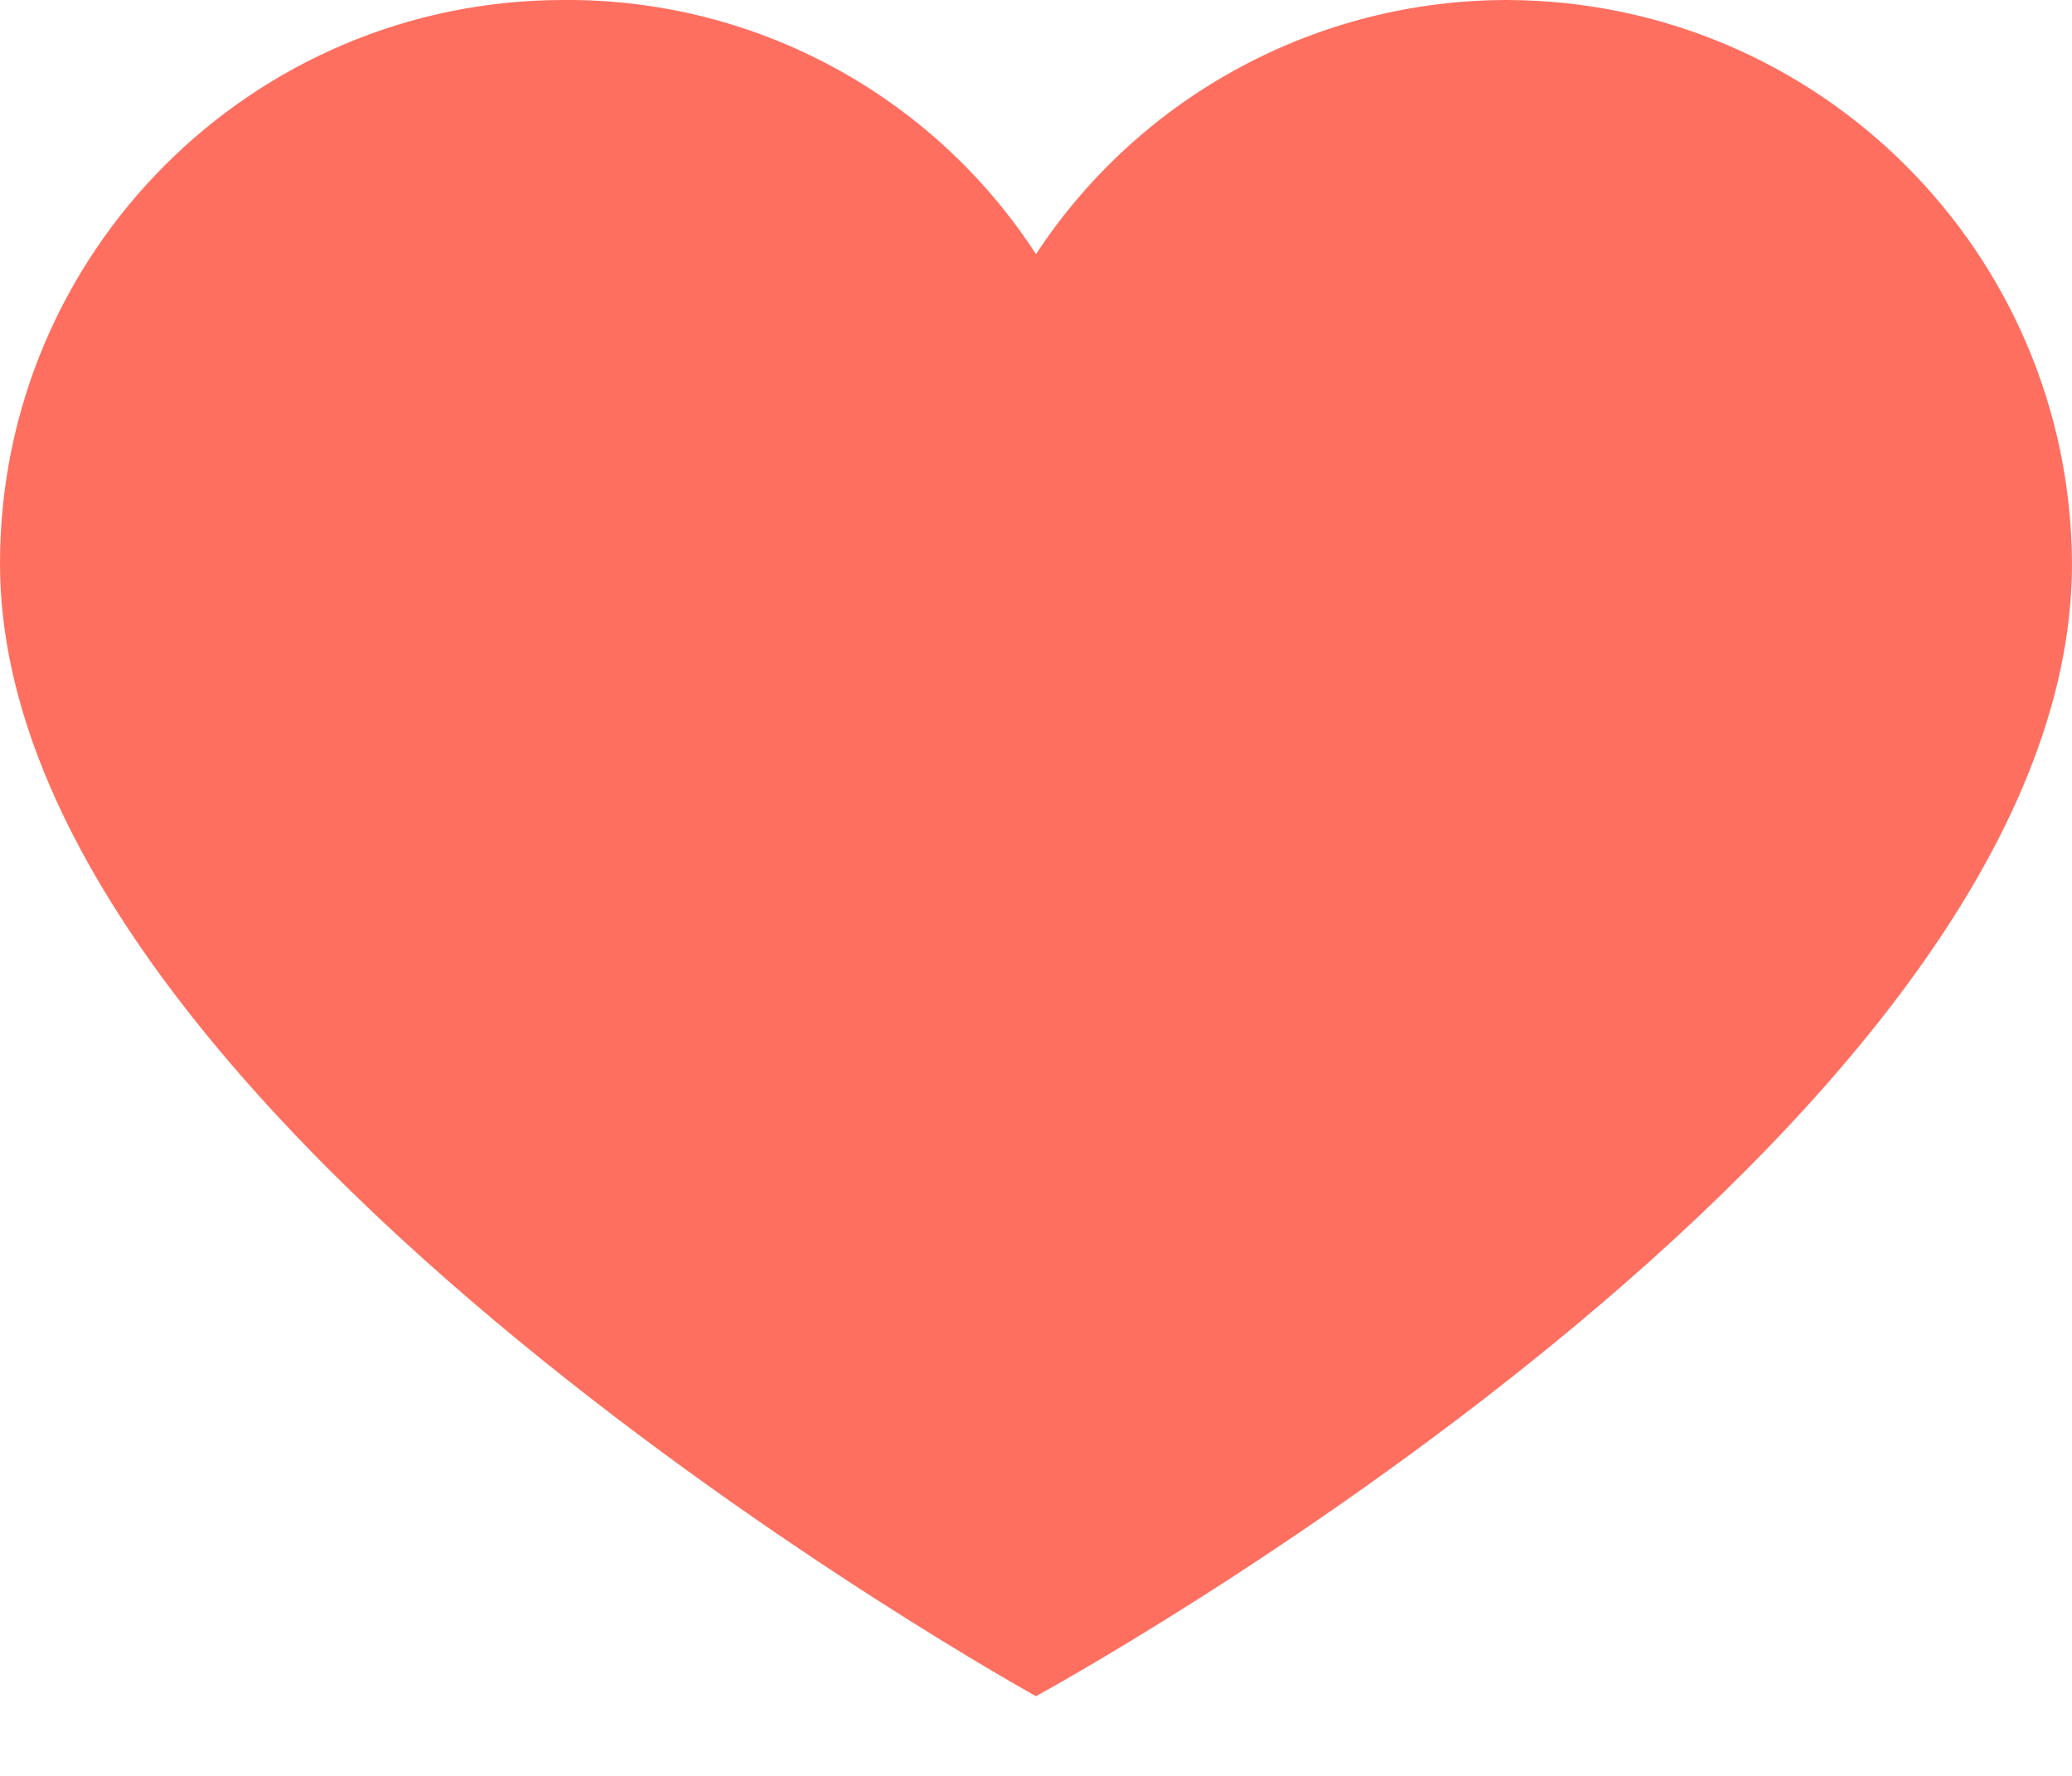 <svg width="21" height="18" viewBox="0 0 21 18" fill="none" xmlns="http://www.w3.org/2000/svg">
<path d="M15.288 0C18.436 0.016 20.985 2.564 21 5.712C21 11.48 10.5 17.192 10.5 17.192C10.5 17.192 0 11.396 0 5.712C0 2.558 2.557 0 5.712 0C7.643 -0.015 9.448 0.956 10.5 2.576C11.559 0.964 13.36 -0.004 15.288 0Z" fill="#FF6F60"/>
</svg>

